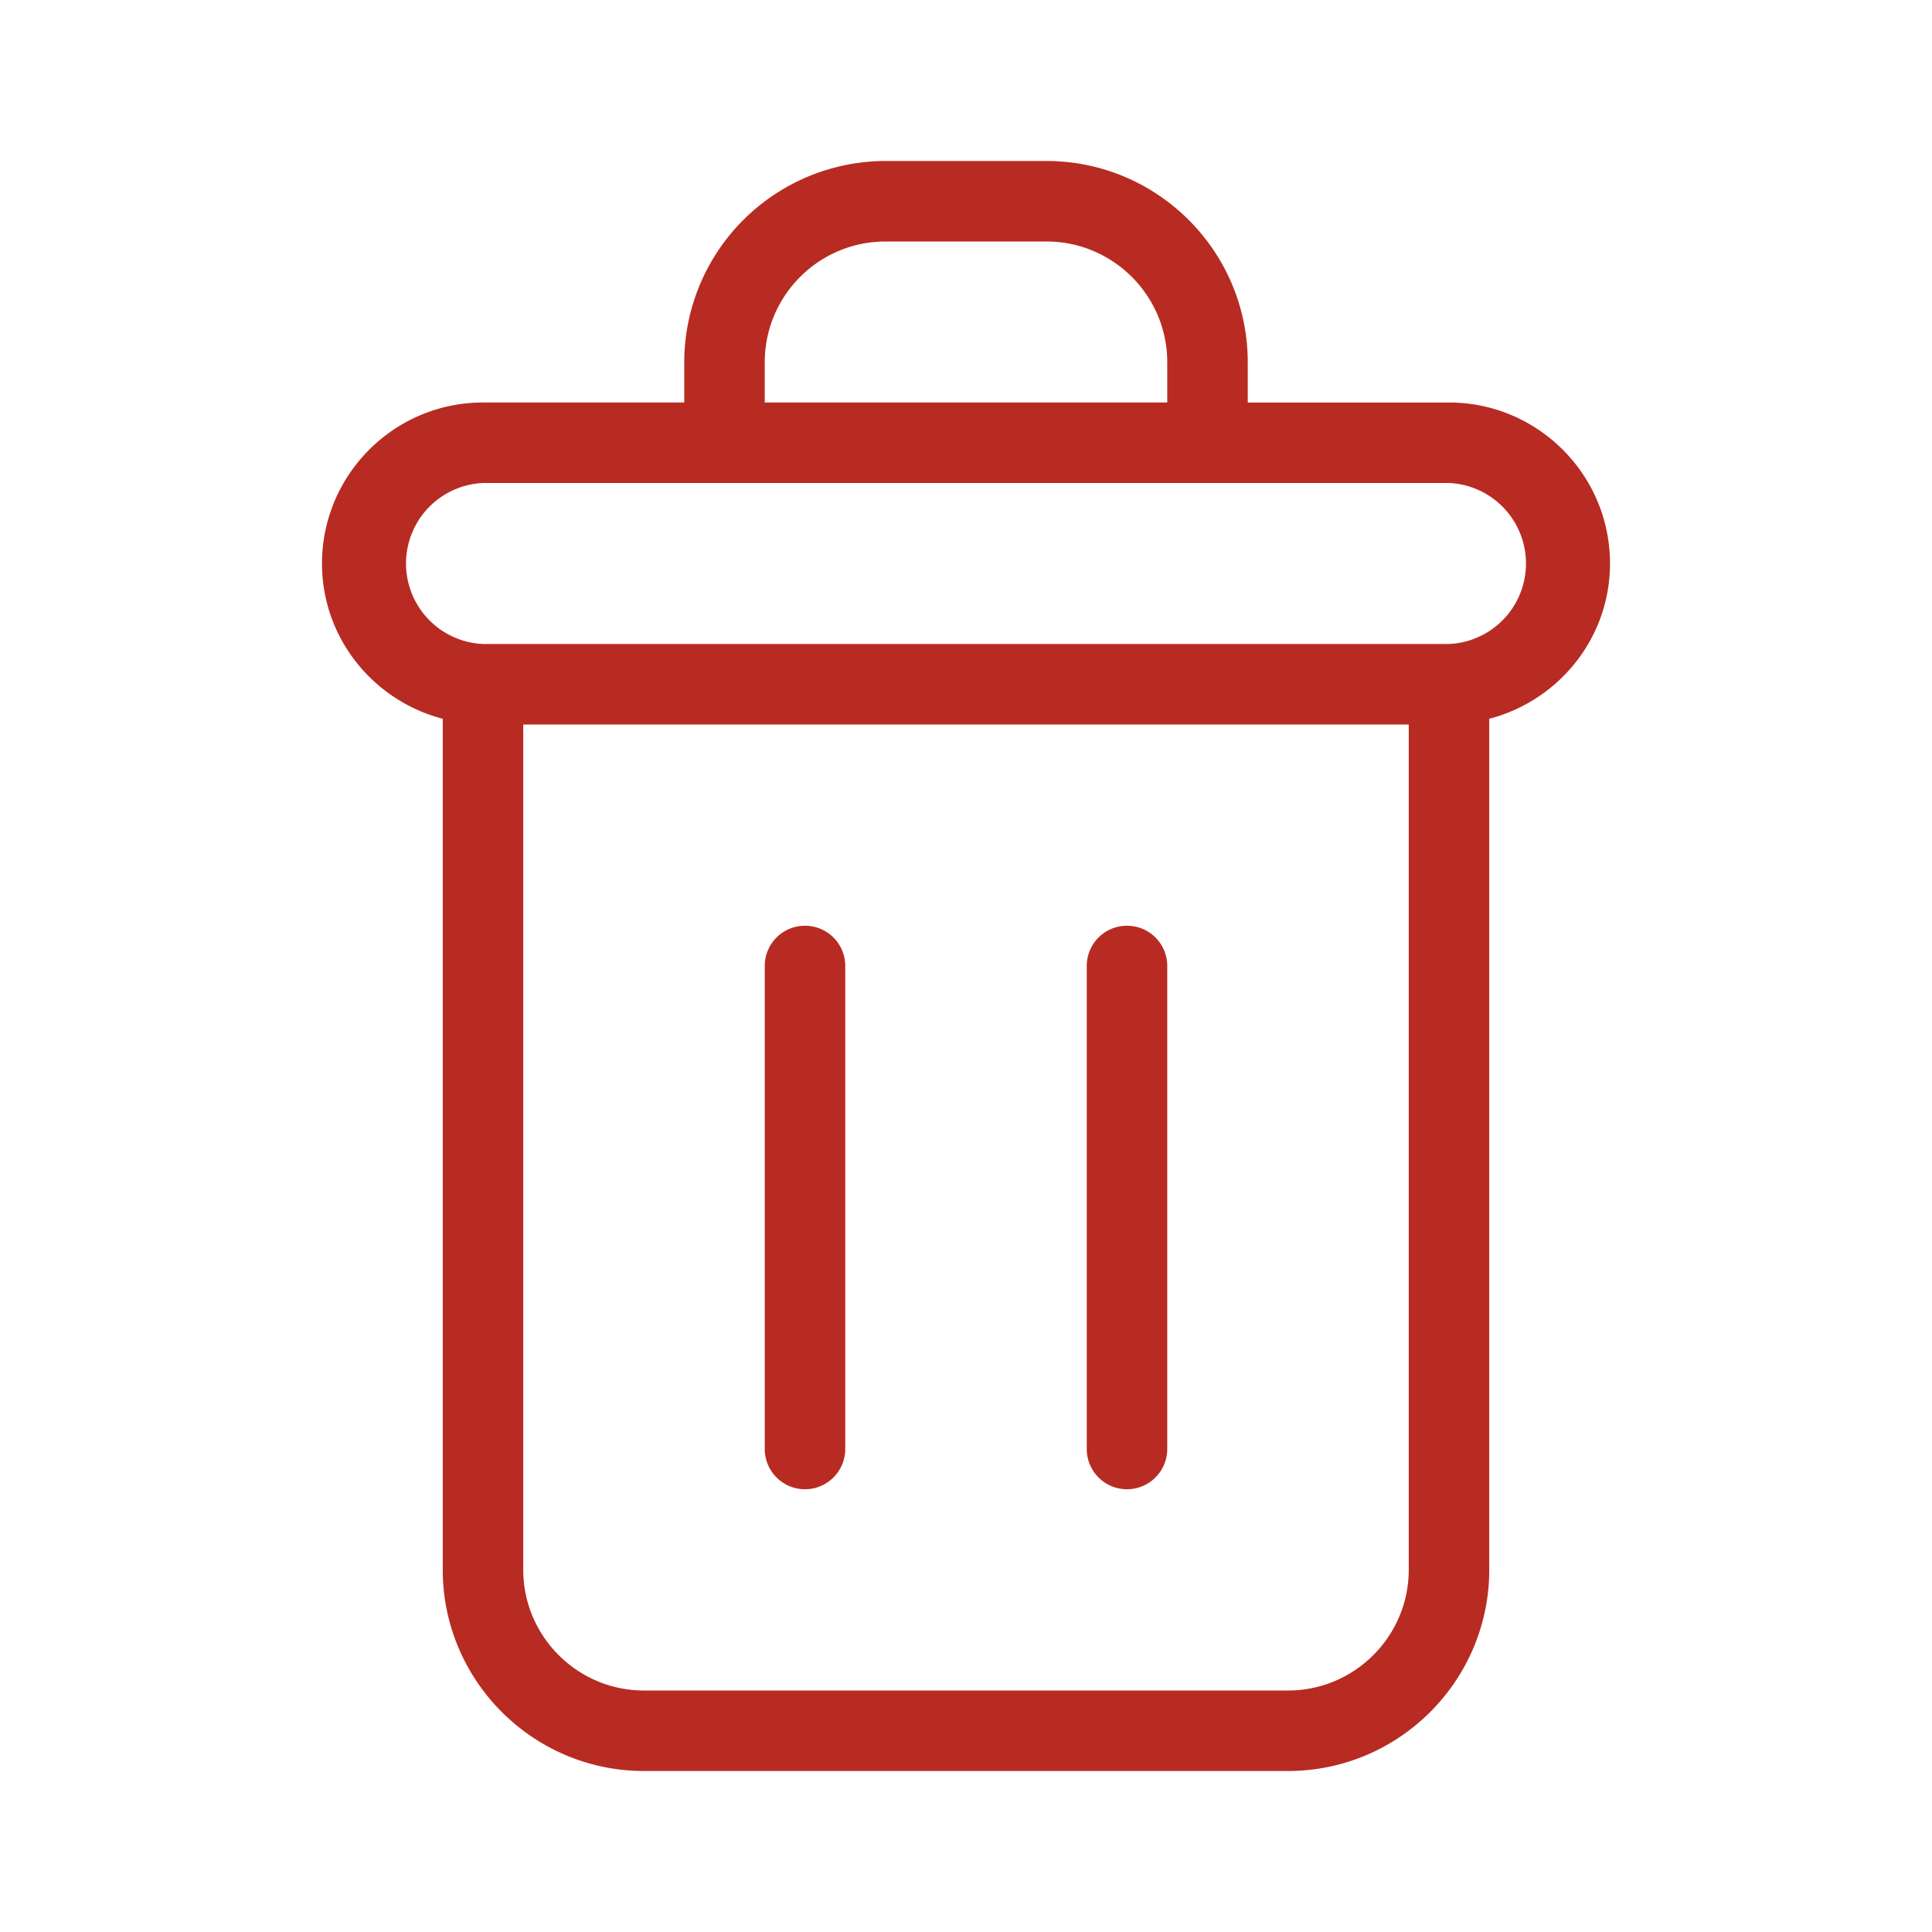 <svg xmlns="http://www.w3.org/2000/svg" width="24" height="24"><g fill="#B82B22" fill-rule="evenodd"><path d="M10 11.5c-.277 0-.5.223-.5.5v6a.5.5 0 101 0v-6c0-.277-.223-.5-.5-.5m4 0c-.277 0-.5.223-.5.5v6a.5.5 0 101 0v-6c0-.277-.223-.5-.5-.5"/><path d="M18 8H6a1.001 1.001 0 010-2h12a1.001 1.001 0 010 2zm-2 13H8c-.827 0-1.5-.673-1.5-1.5V9h11v10.5c0 .827-.673 1.5-1.5 1.5zM9.5 4.5c0-.827.673-1.5 1.5-1.5h2c.827 0 1.5.673 1.5 1.5V5h-5v-.5zM20 7c0-1.103-.897-2-2-2h-2.5v-.5C15.5 3.121 14.379 2 13 2h-2a2.503 2.503 0 00-2.5 2.5V5H6c-1.103 0-2 .897-2 2 0 .929.64 1.705 1.5 1.929V19.5C5.5 20.878 6.622 22 8 22h8c1.379 0 2.5-1.122 2.5-2.5V8.929c.86-.224 1.5-1 1.5-1.929z"/></g></svg>